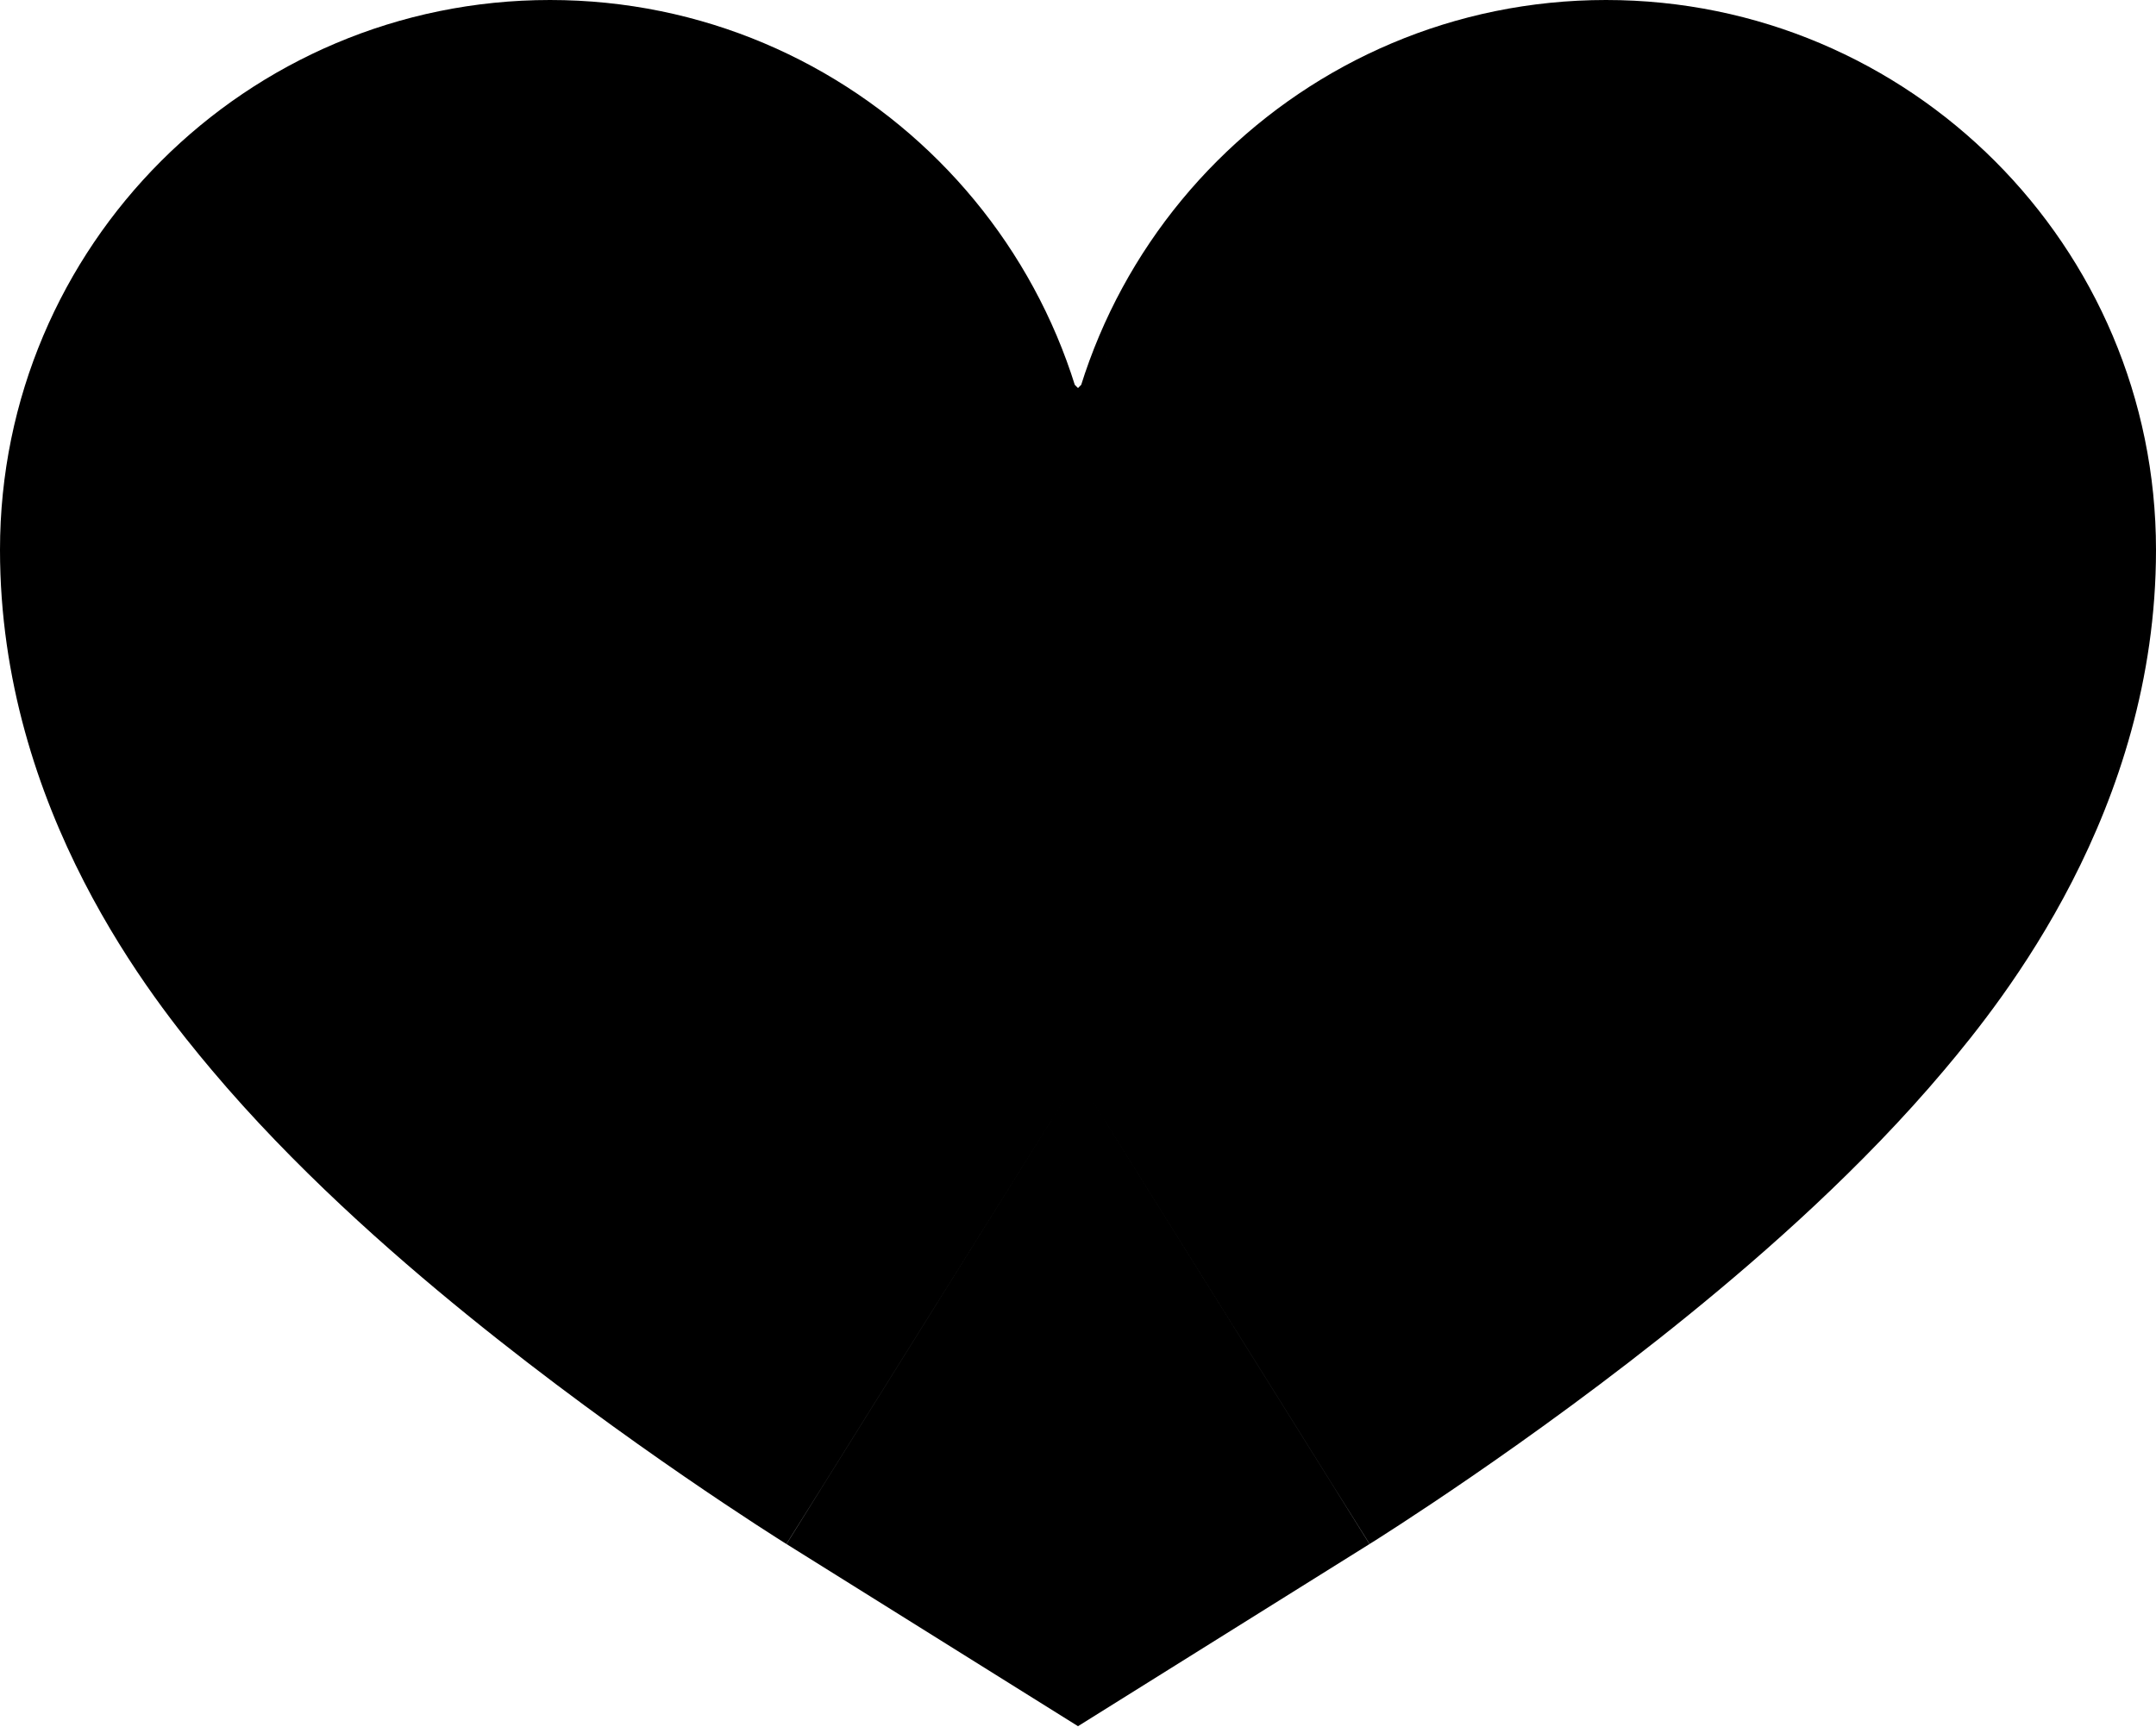 <svg width="196" height="157" viewBox="0 0 196 157" fill="none" xmlns="http://www.w3.org/2000/svg">
<path d="M98 98L71.5 140.4L98 156.962L124.5 140.4L98 98ZM100 50C100 22.386 77.614 0 50 0C22.386 0 0 22.386 0 50H100ZM196 50C196 22.386 173.614 1.90735e-05 146 0C118.386 -1.90735e-05 96 22.386 96 50L196 50ZM98 98C124.5 55.6 124.505 55.603 124.511 55.607C124.512 55.608 124.517 55.611 124.52 55.613C124.526 55.617 124.532 55.62 124.536 55.623C124.545 55.629 124.552 55.633 124.556 55.635C124.563 55.64 124.56 55.638 124.546 55.629C124.518 55.611 124.448 55.567 124.339 55.497C124.12 55.358 123.746 55.118 123.239 54.788C122.222 54.125 120.693 53.112 118.826 51.829C115.017 49.21 110.17 45.715 105.53 41.944C100.601 37.939 97.333 34.772 95.746 32.887C94.975 31.971 95.546 32.462 96.493 34.298C97.299 35.859 100 41.479 100 50H0C0 73.686 13.932 90.981 19.254 97.3C26.667 106.103 35.399 113.811 42.47 119.556C49.83 125.535 56.983 130.665 62.174 134.233C64.807 136.044 67.028 137.516 68.635 138.564C69.441 139.089 70.099 139.511 70.583 139.82C70.825 139.975 71.025 140.101 71.179 140.198C71.256 140.246 71.321 140.288 71.375 140.321C71.401 140.338 71.425 140.353 71.446 140.366C71.457 140.373 71.466 140.379 71.475 140.385C71.48 140.387 71.486 140.391 71.488 140.393C71.494 140.396 71.5 140.4 98 98ZM98 98C124.5 140.4 124.506 140.396 124.512 140.393C124.514 140.391 124.52 140.387 124.525 140.385C124.533 140.379 124.543 140.373 124.554 140.366C124.575 140.353 124.598 140.338 124.625 140.321C124.679 140.288 124.744 140.246 124.821 140.198C124.975 140.101 125.175 139.975 125.417 139.82C125.901 139.511 126.559 139.089 127.364 138.564C128.972 137.516 131.193 136.044 133.826 134.233C139.017 130.665 146.17 125.535 153.53 119.556C160.601 113.811 169.333 106.103 176.746 97.3C182.068 90.981 196 73.686 196 50L96 50C96 41.479 98.701 35.859 99.507 34.298C100.455 32.462 101.025 31.971 100.254 32.887C98.667 34.772 95.399 37.939 90.47 41.944C85.83 45.715 80.983 49.21 77.174 51.829C75.307 53.112 73.778 54.125 72.76 54.788C72.254 55.118 71.88 55.358 71.661 55.497C71.552 55.567 71.482 55.611 71.454 55.629C71.44 55.638 71.437 55.64 71.444 55.635C71.448 55.633 71.454 55.629 71.464 55.623C71.469 55.62 71.474 55.617 71.48 55.613C71.483 55.611 71.488 55.608 71.489 55.607C71.495 55.603 71.5 55.6 98 98Z" fill="black"/>
</svg>
